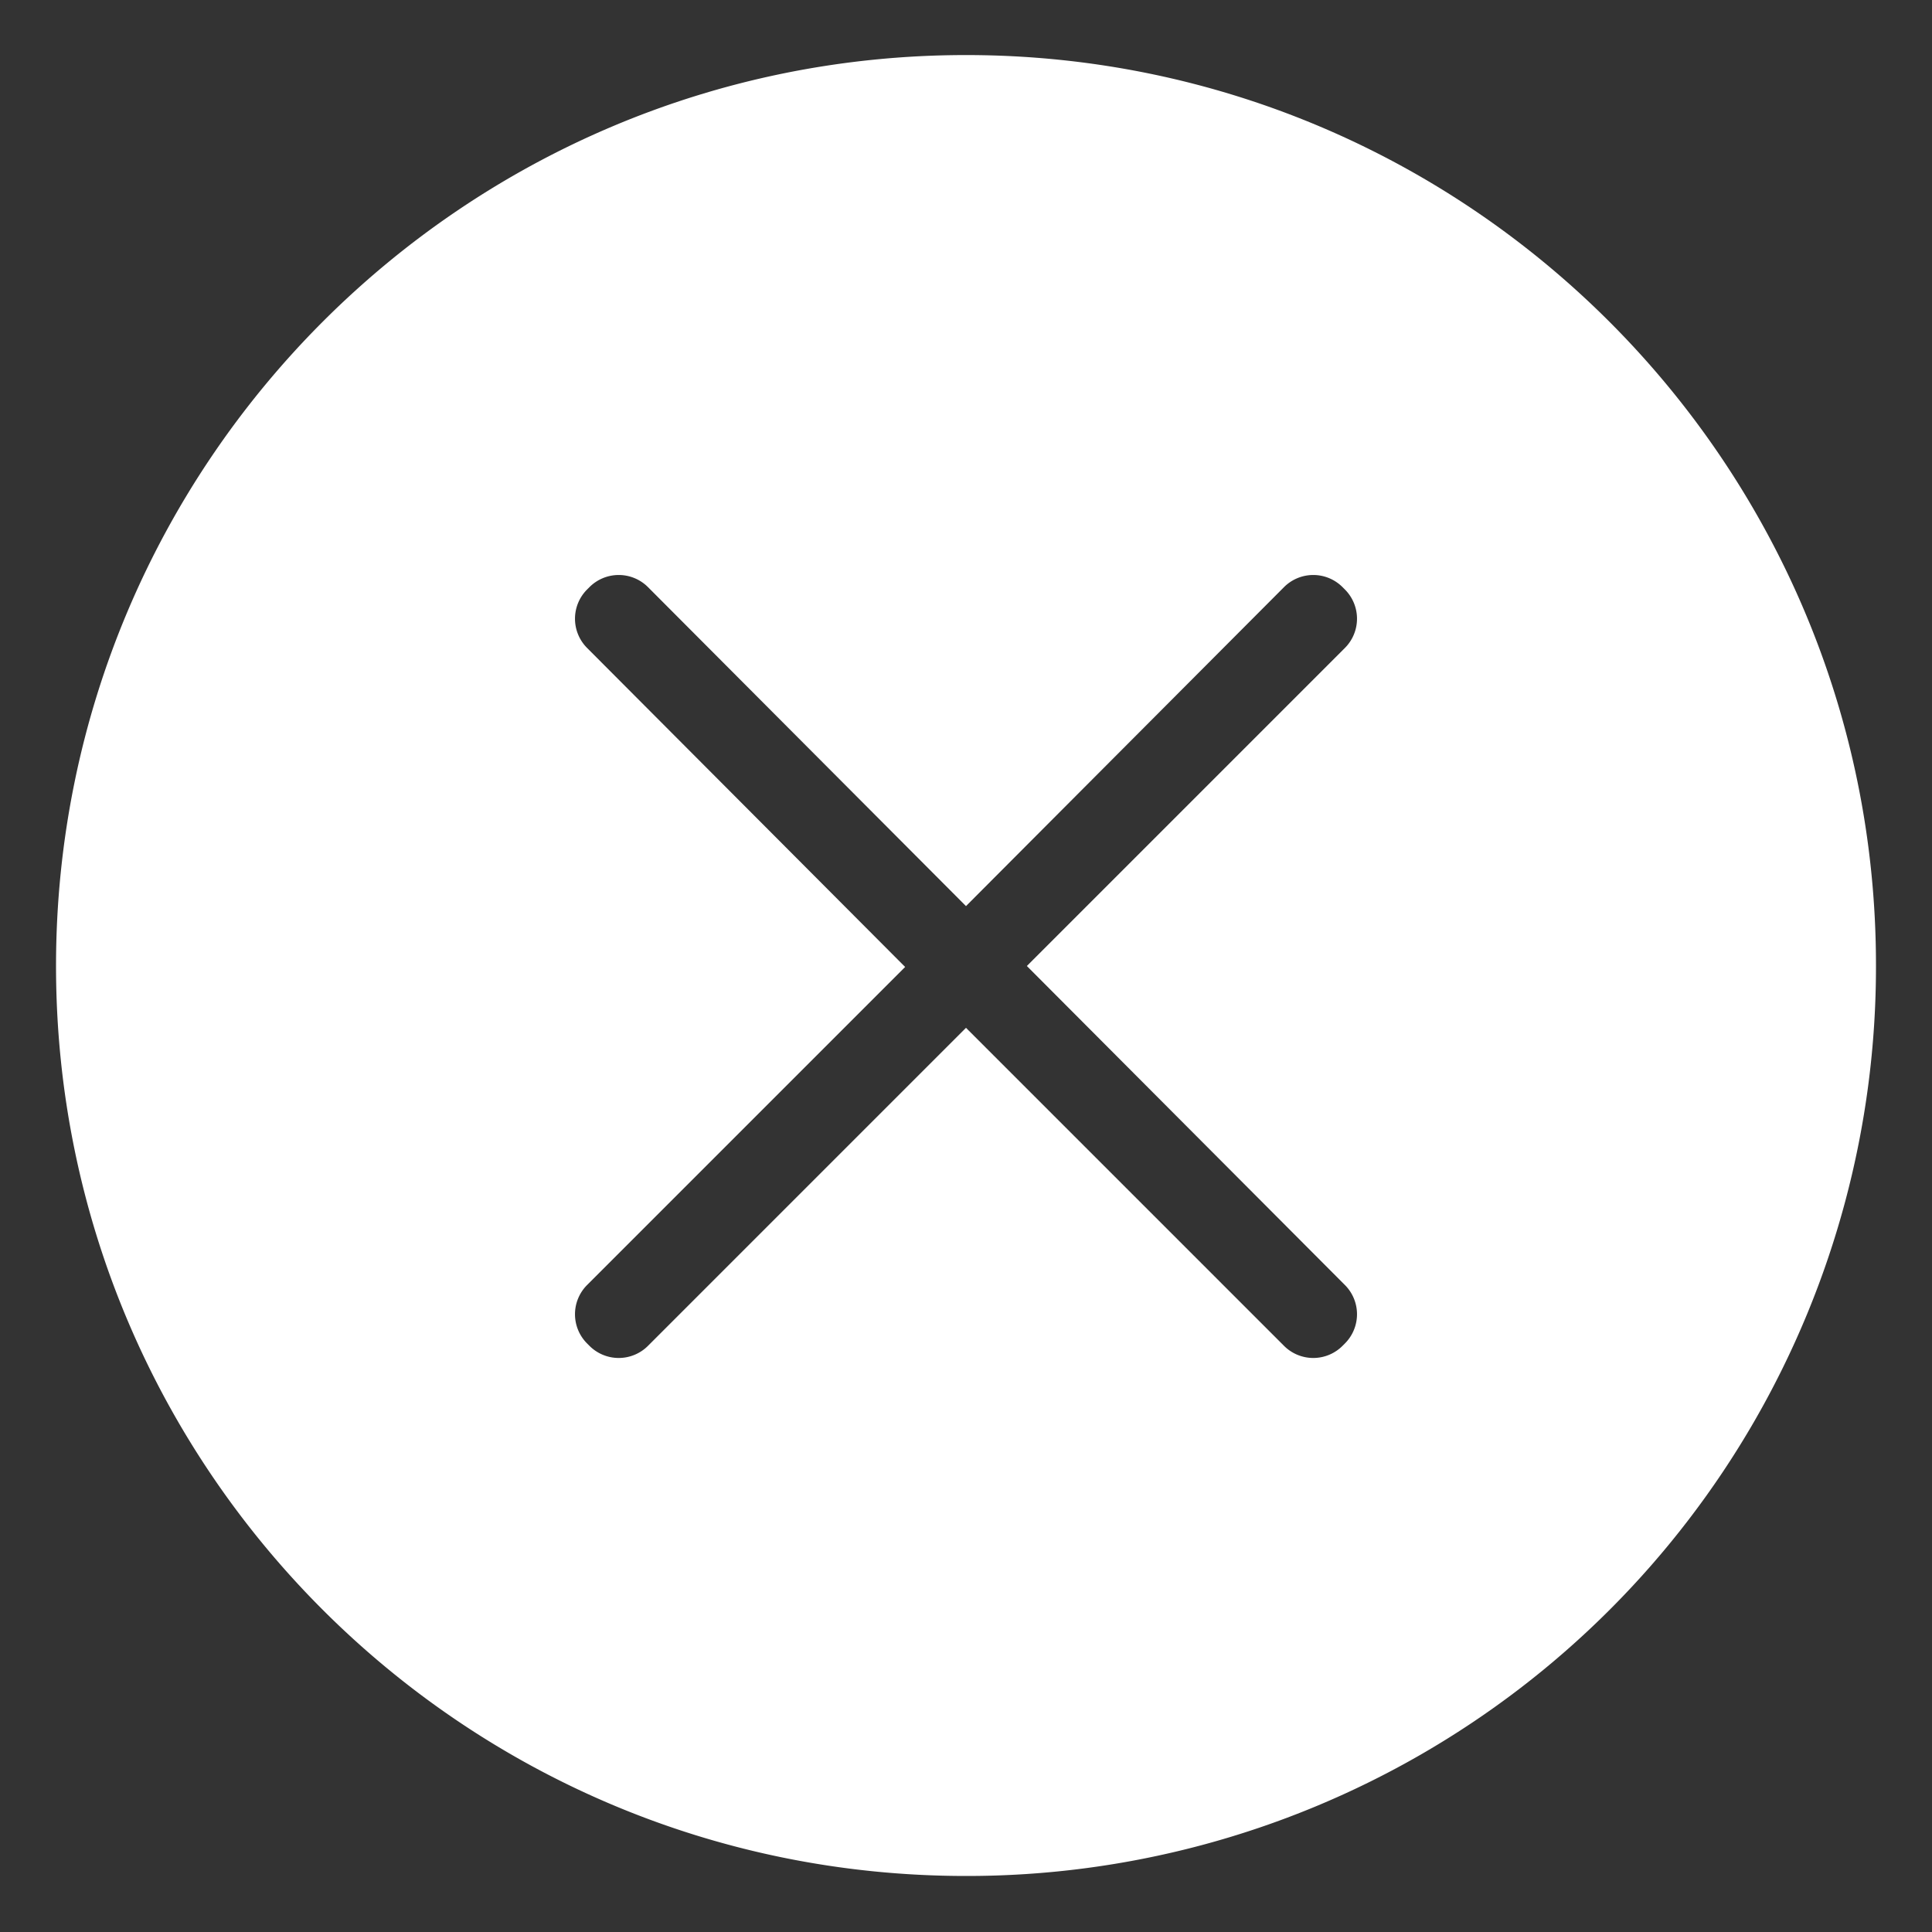 <?xml version="1.0" standalone="no"?><!DOCTYPE svg PUBLIC "-//W3C//DTD SVG 1.1//EN"
    "http://www.w3.org/Graphics/SVG/1.1/DTD/svg11.dtd">
<svg t="1600064909747" class="icon" viewBox="0 0 1024 1024" version="1.1" xmlns="http://www.w3.org/2000/svg" p-id="2726"
     xmlns:xlink="http://www.w3.org/1999/xlink" width="200" height="200">
    <rect x="0" y="0" width="1024" height="1024" fill="#333333" stroke="none"/>
    <defs>
        <style type="text/css"></style>
    </defs>
    <path
        d="M29.696 512C29.696 245.248 245.76 29.184 512 29.184s482.304 216.064 482.304 482.304V512A481.792 481.792 0 0 1 512 994.304C245.248 994.304 29.696 778.24 29.696 512z m514.56 0l168.448-168.448a21.923 21.923 0 0 0 0-31.232l-1.024-1.024a21.923 21.923 0 0 0-31.232 0L512 480.256l-168.448-168.96a21.923 21.923 0 0 0-31.232 0l-1.024 1.024a21.923 21.923 0 0 0 0 31.232l168.448 168.96L311.296 680.96a21.923 21.923 0 0 0 0 31.232l1.024 1.024a21.923 21.923 0 0 0 31.232 0L512 544.768l168.448 168.448a21.923 21.923 0 0 0 31.232 0l1.024-1.024a21.923 21.923 0 0 0 0-31.232L544.256 512z"
        fill="#ffffff" p-id="2727"></path>
</svg>
